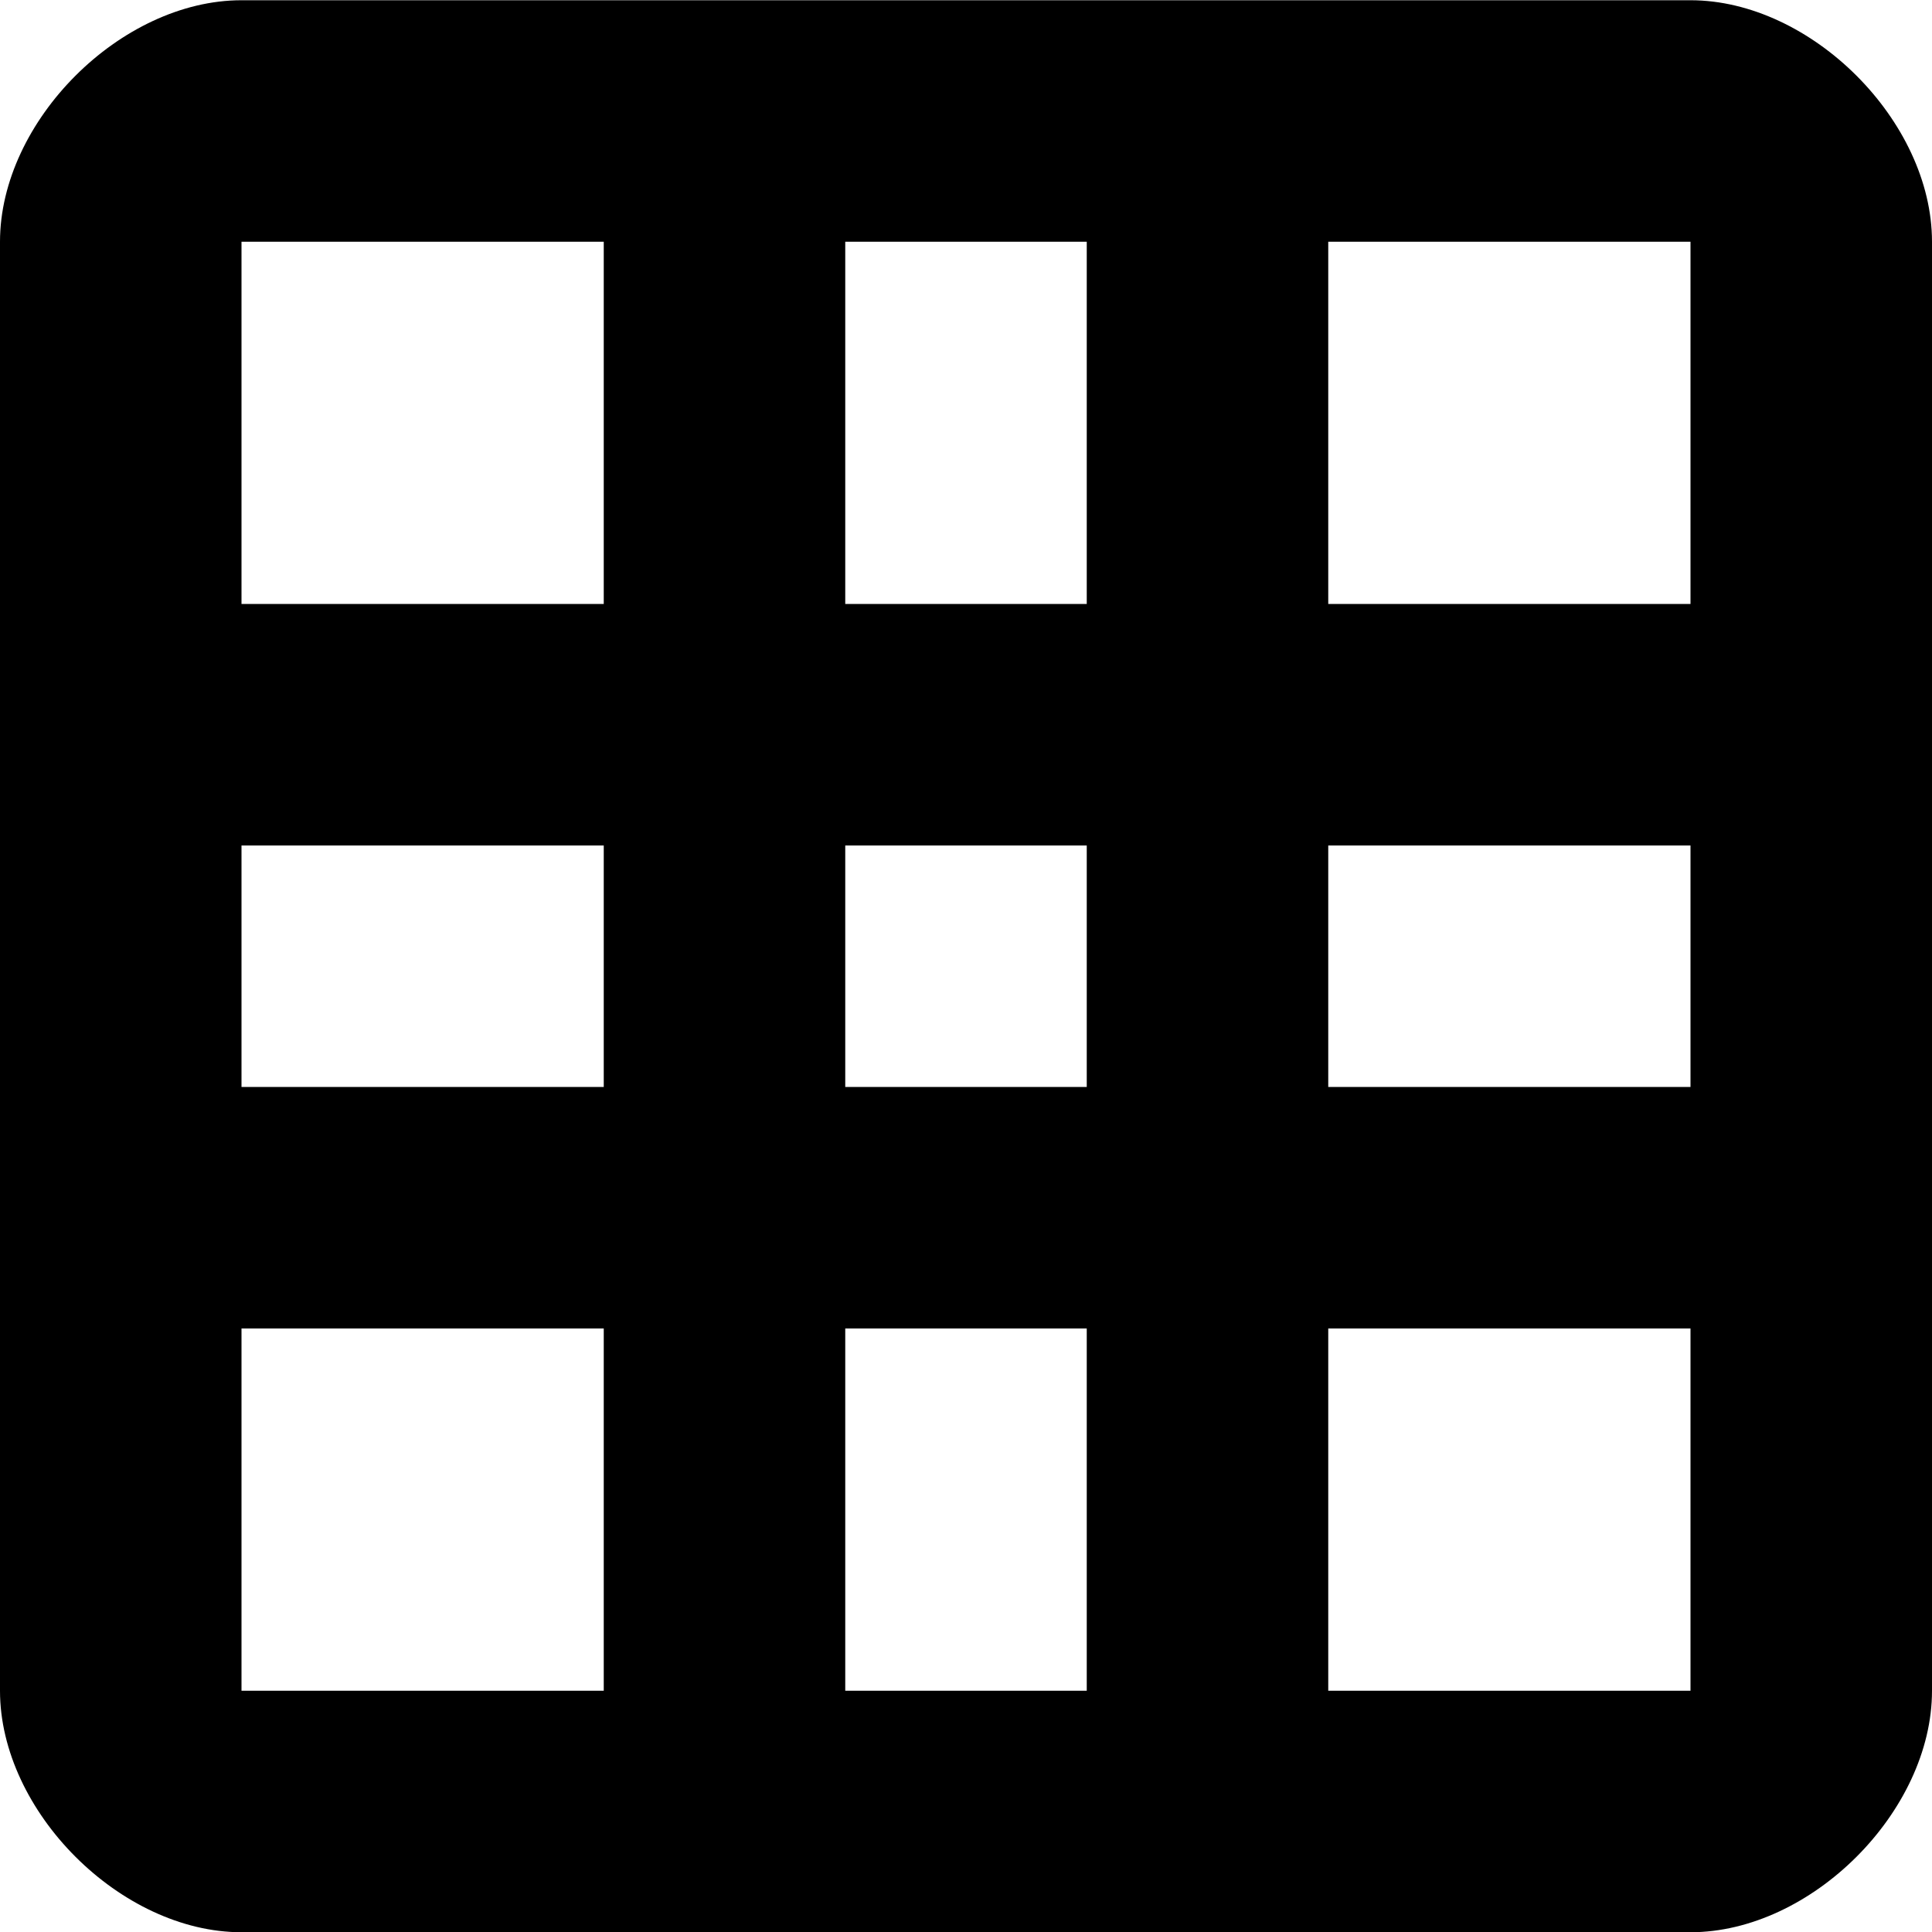 <!--
* SPDX-FileCopyrightText: © 2022 Liferay, Inc. <https://liferay.com>
* SPDX-FileCopyrightText: © 2022 Contributors to the project Clay <https://github.com/liferay/clay/graphs/contributors>
*
* SPDX-License-Identifier: BSD-3-Clause
-->
<svg viewBox="0 0 16 16" xmlns="http://www.w3.org/2000/svg"><path class="lexicon-icon-outline" d="M14 .002H2c-1 0-2 1-2 2v12c0 1 1 2 2 2h12c1 0 2-1 2-2v-12c0-1-1-2-2-2Zm-9 14H2v-3h3v3Zm0-5H2v-2h3v2Zm0-4H2v-3h3v3Zm4 9H7v-3h2v3Zm0-5H7v-2h2v2Zm0-4H7v-3h2v3Zm5 9h-3v-3h3v3Zm0-5h-3v-2h3v2Zm0-4h-3v-3h3v3Z"/></svg>